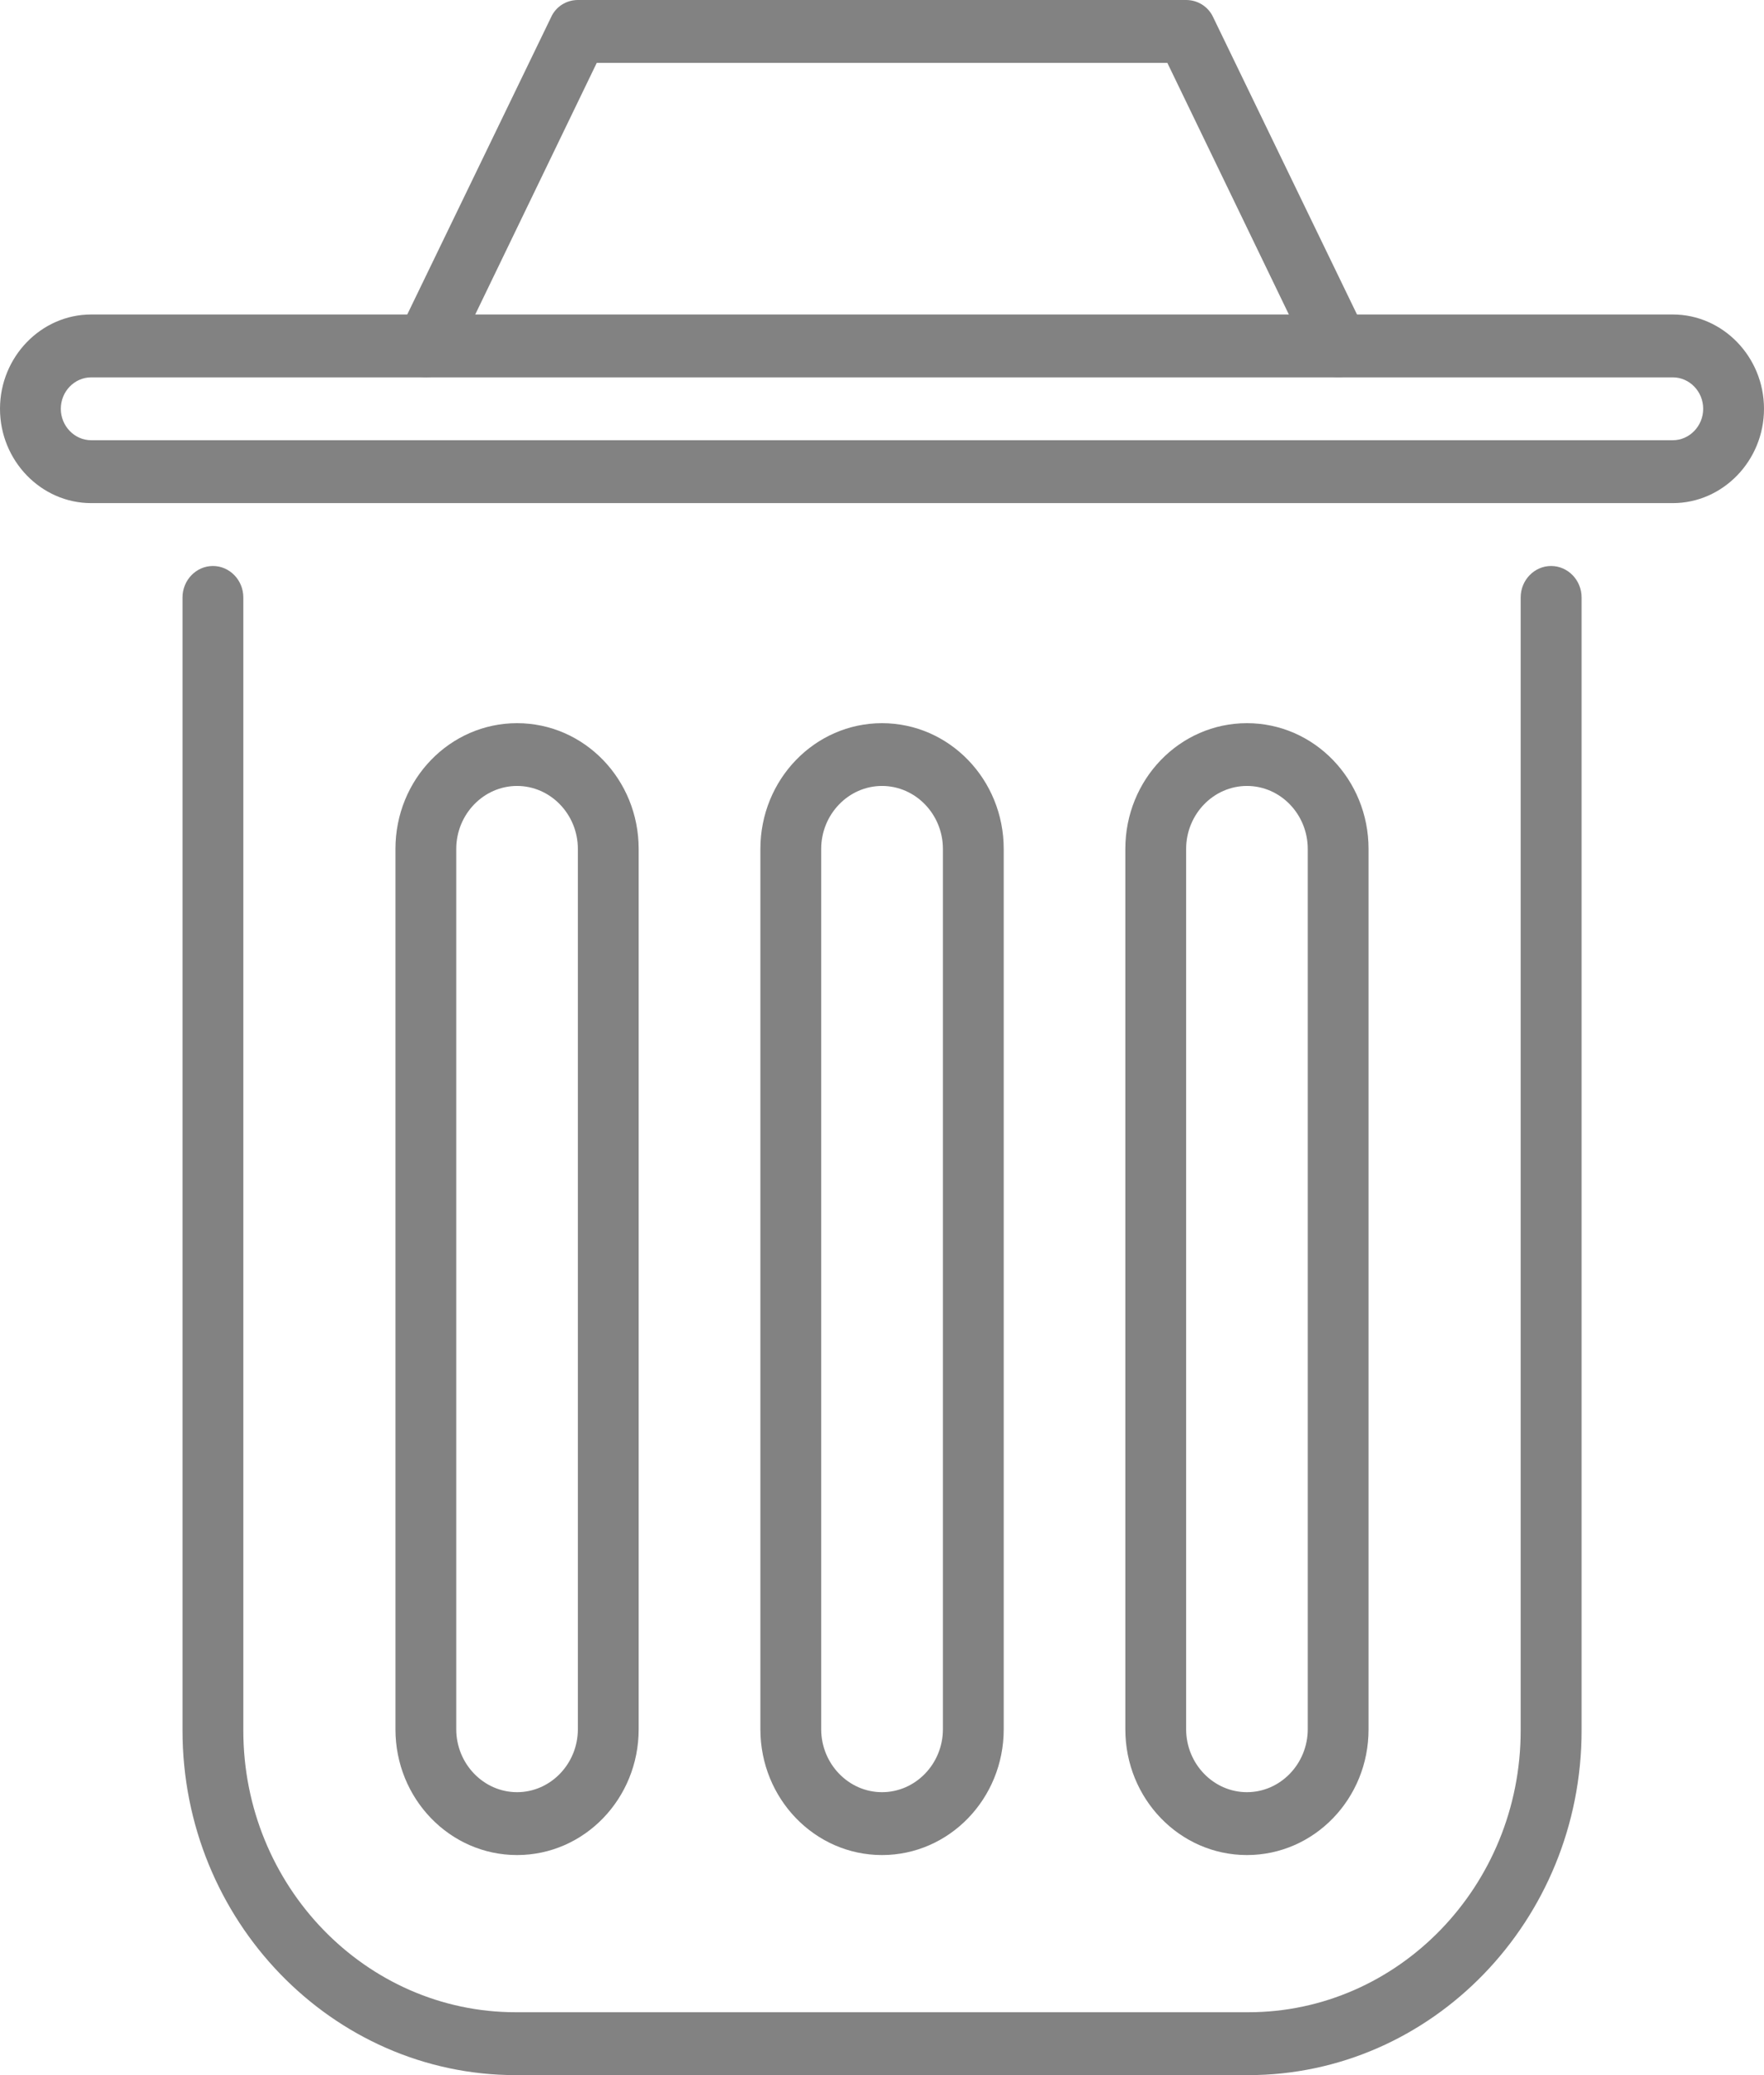 <svg width="17" height="20" viewBox="0 0 17 20" fill="none" xmlns="http://www.w3.org/2000/svg">
<path d="M16.121 4.849H0.879C0.396 4.849 0 4.44 0 3.94C0 3.44 0.396 3.031 0.879 3.031H16.121C16.604 3.031 17 3.44 17 3.94C17 4.44 16.604 4.849 16.121 4.849ZM0.879 3.637C0.718 3.637 0.586 3.773 0.586 3.94C0.586 4.106 0.718 4.243 0.879 4.243H16.121C16.282 4.243 16.414 4.106 16.414 3.94C16.414 3.773 16.282 3.637 16.121 3.637H0.879Z" fill="#828282"/>
<path d="M12.029 20H4.971C3.201 20 1.759 18.509 1.759 16.679V5.758C1.759 5.591 1.891 5.455 2.052 5.455C2.213 5.455 2.345 5.591 2.345 5.758V16.679C2.345 18.176 3.523 19.394 4.971 19.394H12.029C13.477 19.394 14.655 18.176 14.655 16.679L14.655 5.758C14.655 5.591 14.787 5.455 14.948 5.455C15.11 5.455 15.242 5.591 15.242 5.758V16.679C15.242 18.509 13.8 20 12.029 20H12.029Z" fill="#828282"/>
<path d="M12.897 3.636C12.788 3.636 12.686 3.576 12.633 3.47L11.25 0.606H5.751L4.368 3.47C4.294 3.618 4.119 3.679 3.975 3.606C3.831 3.53 3.773 3.349 3.843 3.2L5.309 0.17C5.355 0.064 5.458 0 5.569 0H11.431C11.543 0 11.645 0.064 11.692 0.167L13.158 3.197C13.231 3.345 13.172 3.527 13.026 3.603C12.985 3.627 12.941 3.636 12.897 3.636L12.897 3.636Z" fill="#828282"/>
<path d="M8.5 17.879C7.853 17.879 7.328 17.336 7.328 16.667V8.182C7.328 7.512 7.853 6.97 8.5 6.97C9.148 6.97 9.673 7.512 9.673 8.182V16.667C9.673 17.336 9.148 17.879 8.5 17.879V17.879ZM8.5 7.575C8.178 7.575 7.914 7.848 7.914 8.182V16.666C7.914 17 8.178 17.273 8.5 17.273C8.823 17.273 9.087 17 9.087 16.666V8.182C9.087 7.848 8.823 7.575 8.5 7.575Z" fill="#828282"/>
<path d="M4.983 17.879C4.335 17.879 3.811 17.336 3.811 16.667L3.811 8.182C3.811 7.512 4.335 6.97 4.983 6.97C5.631 6.97 6.155 7.512 6.155 8.182V16.667C6.155 17.336 5.631 17.879 4.983 17.879L4.983 17.879ZM4.983 7.575C4.661 7.575 4.397 7.848 4.397 8.182V16.666C4.397 17 4.661 17.273 4.983 17.273C5.305 17.273 5.569 17 5.569 16.666V8.182C5.569 7.848 5.305 7.575 4.983 7.575Z" fill="#828282"/>
<path d="M12.017 17.879C11.369 17.879 10.845 17.336 10.845 16.667V8.182C10.845 7.512 11.369 6.97 12.017 6.97C12.665 6.97 13.189 7.512 13.189 8.182V16.667C13.19 17.336 12.665 17.879 12.017 17.879V17.879ZM12.017 7.575C11.695 7.575 11.431 7.848 11.431 8.182V16.666C11.431 17 11.695 17.273 12.017 17.273C12.339 17.273 12.603 17 12.603 16.666L12.603 8.182C12.603 7.848 12.34 7.575 12.017 7.575H12.017Z" fill="#828282"/>
</svg>

